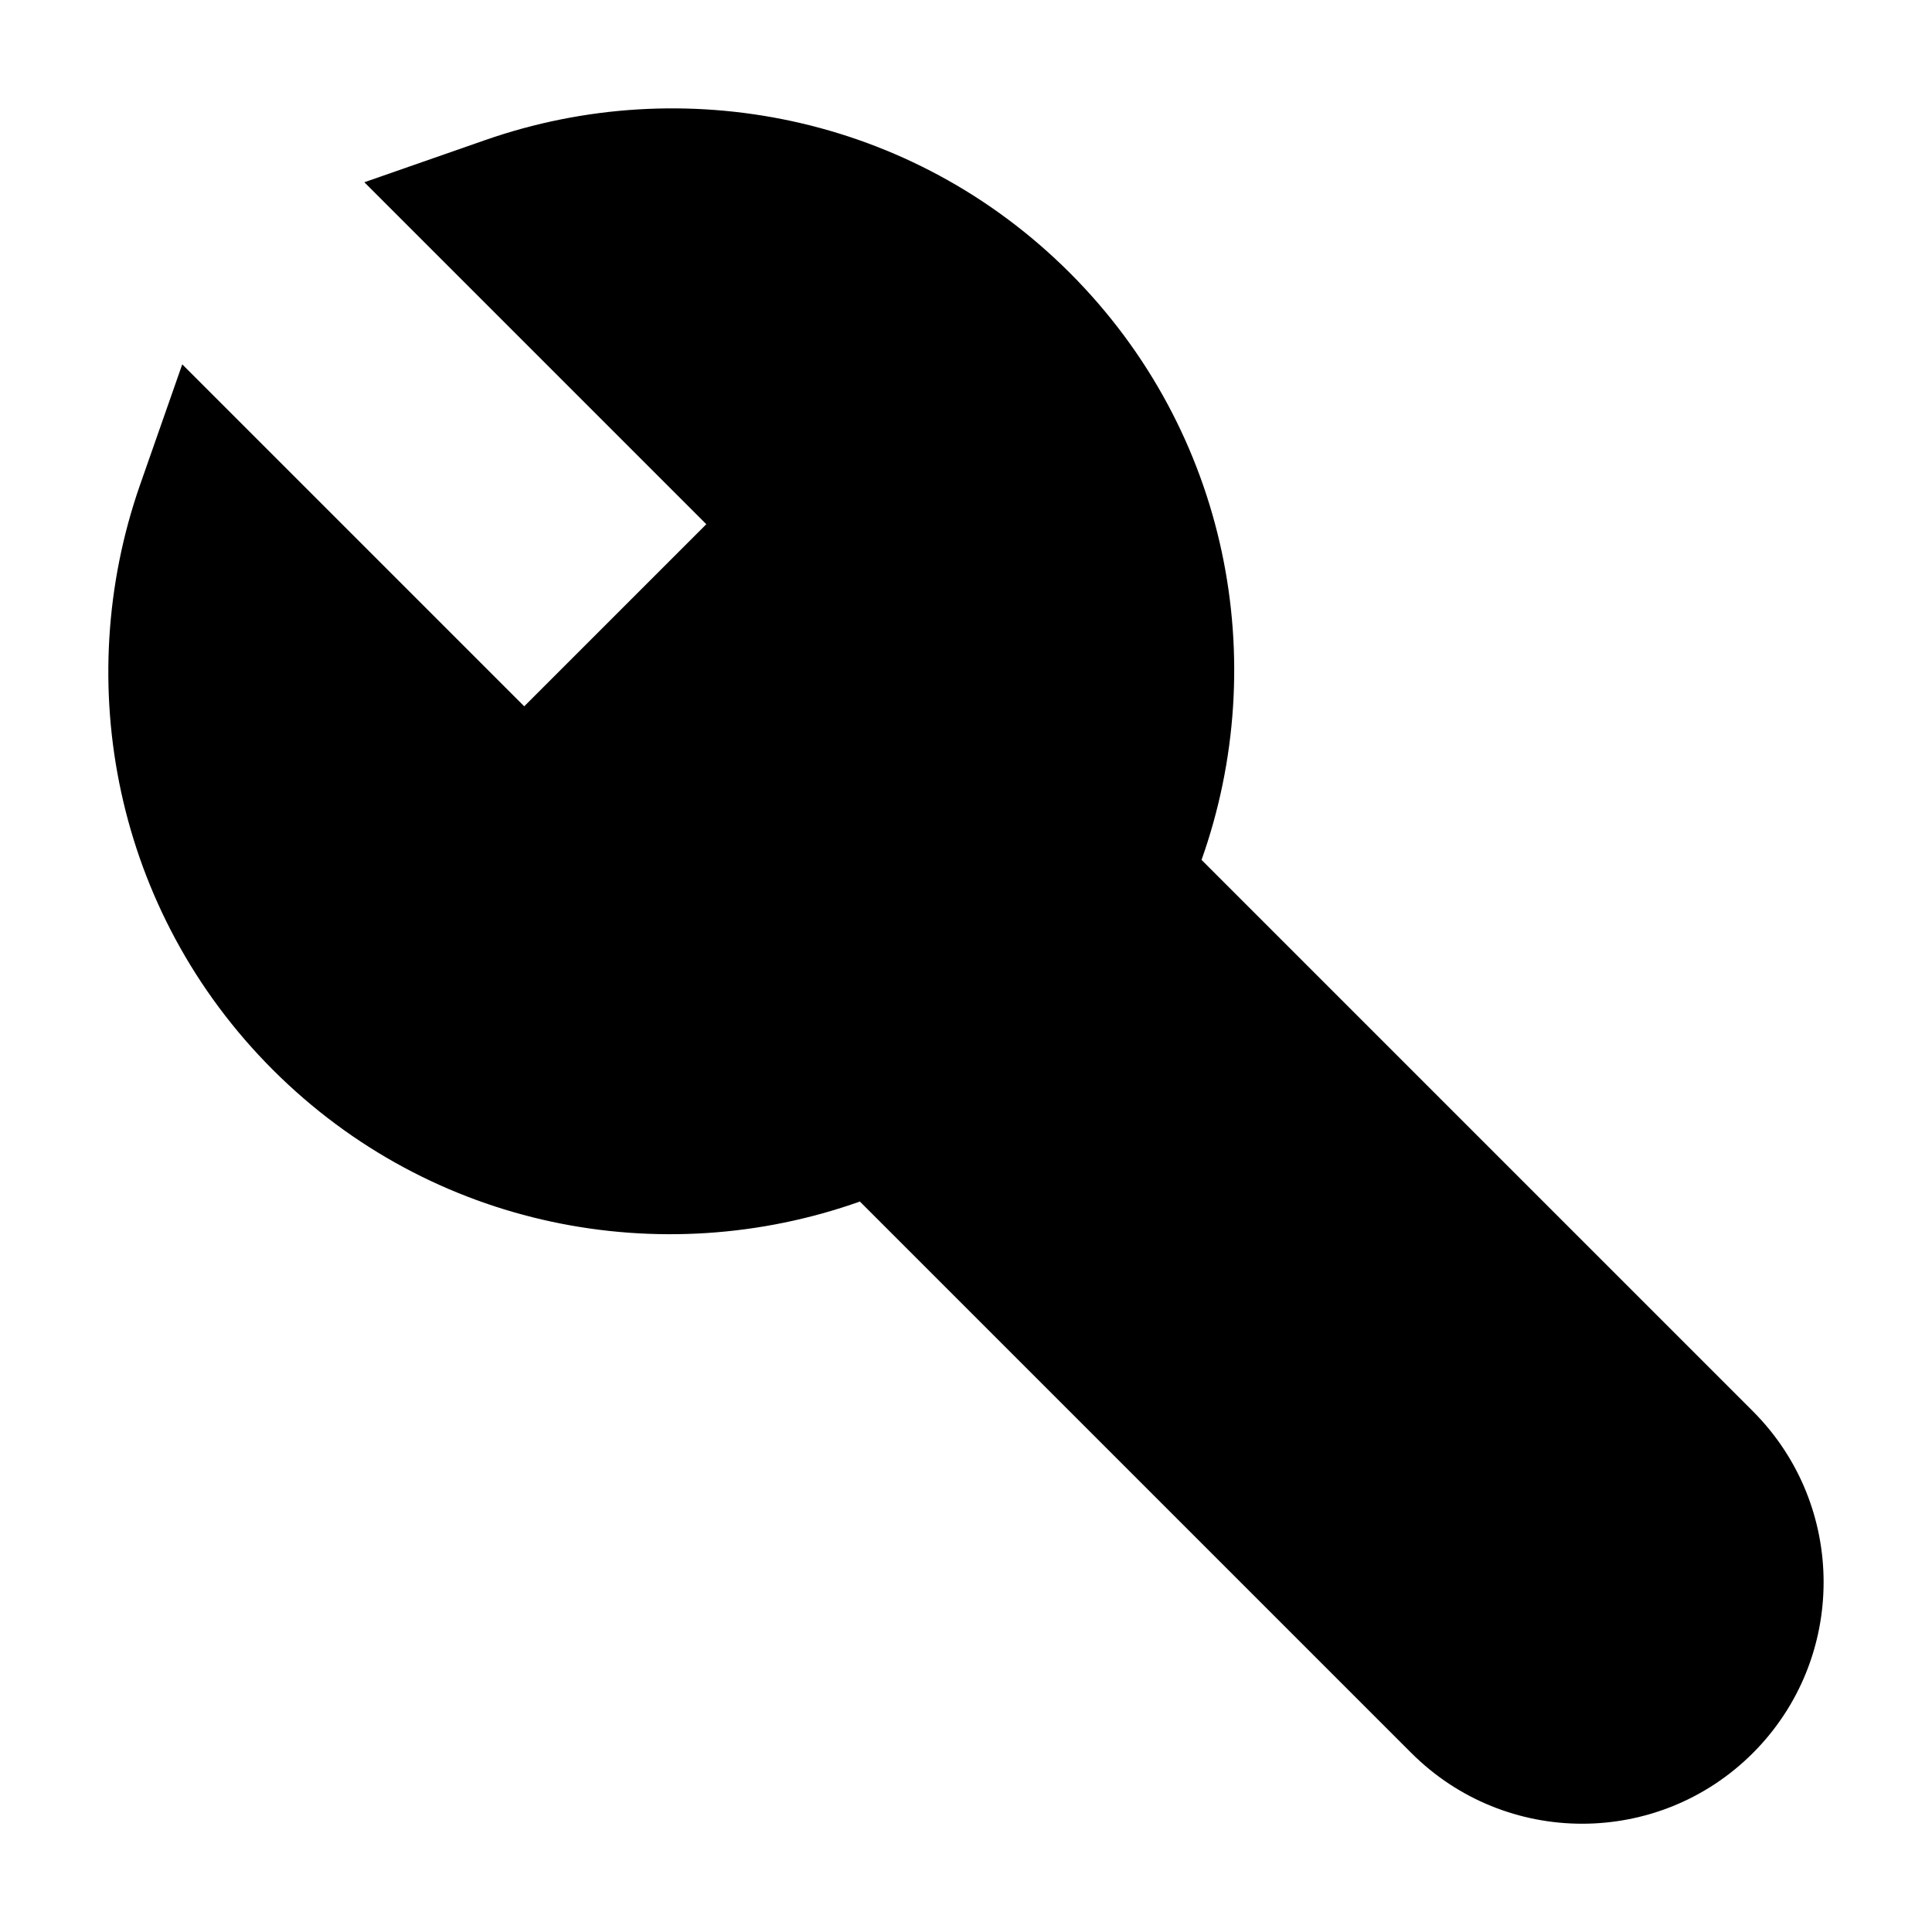<svg width="12" height="12" viewBox="0 0 12 12" xmlns="http://www.w3.org/2000/svg">
<path d="M6.645 1.695C7.633 2.683 7.9 4.11 7.463 5.341L10.888 8.766C11.473 9.352 11.473 10.302 10.888 10.888C10.302 11.474 9.352 11.474 8.766 10.888L5.341 7.463C4.11 7.9 2.683 7.633 1.695 6.645C0.712 5.662 0.441 4.241 0.869 3.014L1.132 2.263L3.256 4.387L4.387 3.256L2.263 1.132L3.014 0.87C4.241 0.441 5.662 0.712 6.645 1.695Z"/>
</svg>
